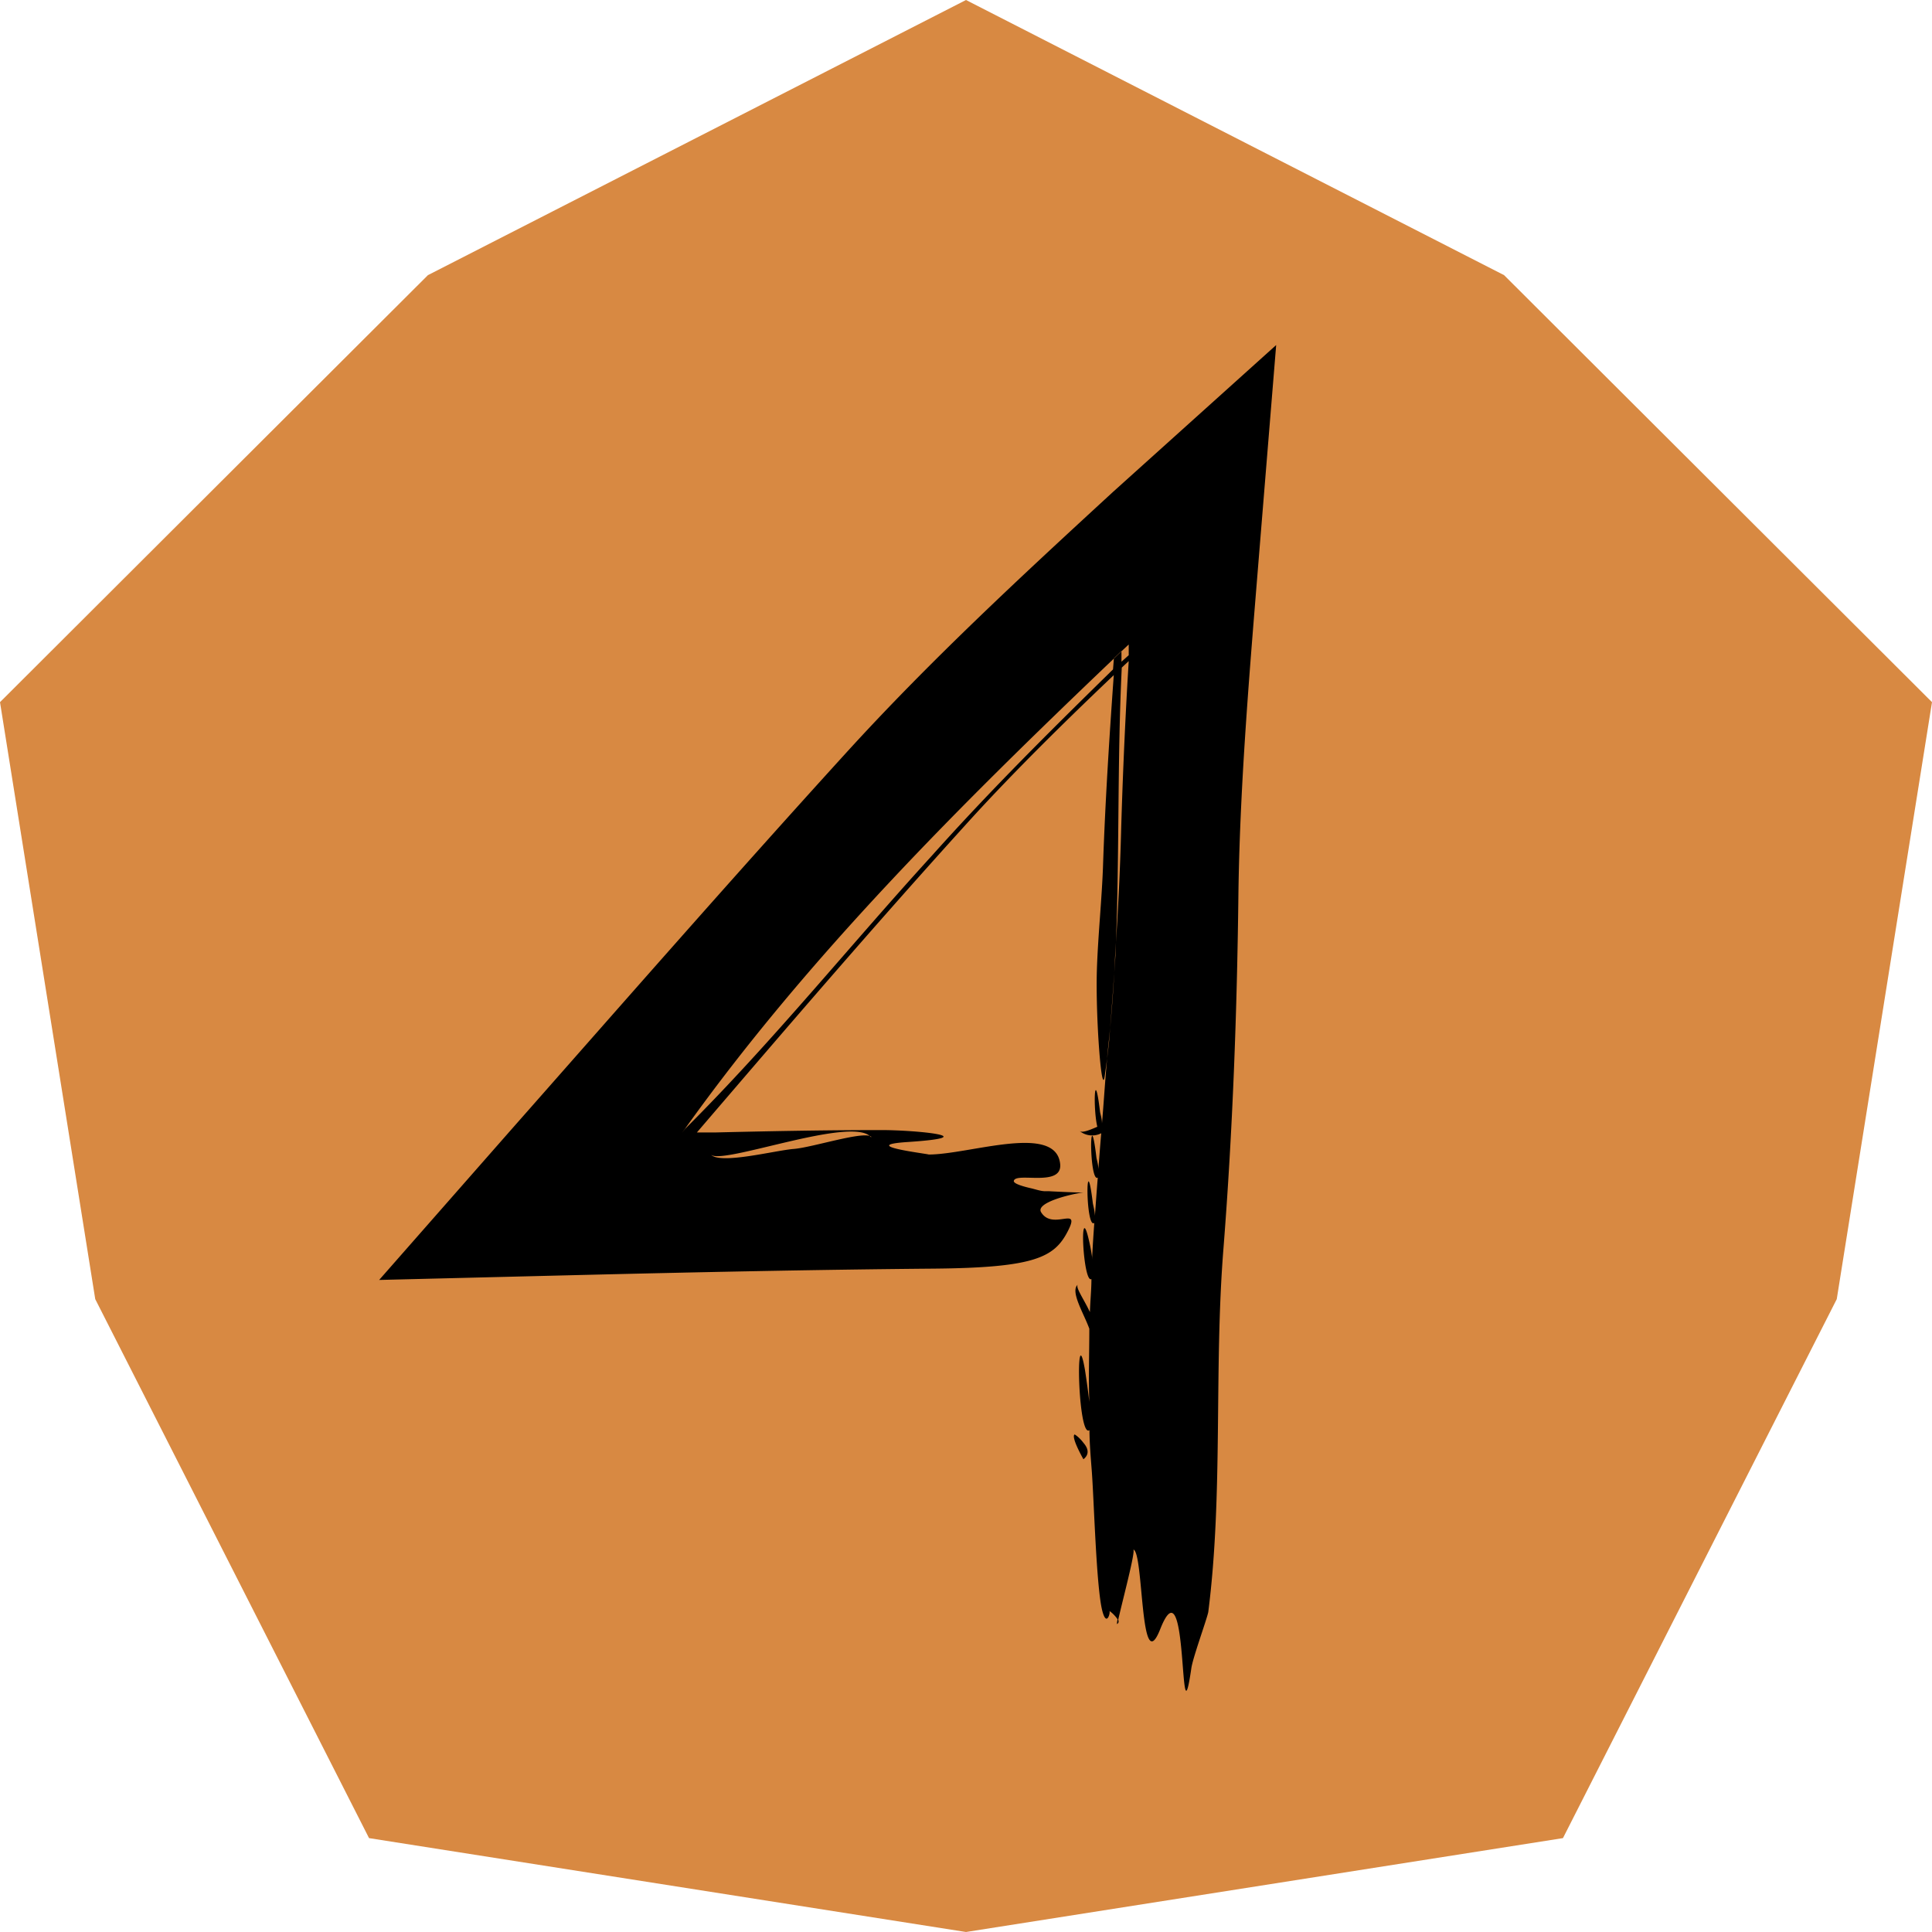 <svg xmlns="http://www.w3.org/2000/svg" viewBox="0 0 128 128" width="256" height="256">
    <defs>
        <style>.cls-1{fill:#d88942;}.cls-2{fill-rule:evenodd;}</style>
    </defs>
    <g id="Слой_2" data-name="Слой 2">
        <g id="Слой_1-2" data-name="Слой 1">
            <g id="symbol_res" data-name="symbol res">
                <polygon class="cls-1"
                         points="64 128 24.45 121.78 6.31 86.07 0 46.52 28.35 18.23 64 0 99.65 18.23 128 46.52 121.69 86.07 103.55 121.78 64 128"/>
                <path class="cls-2"
                      d="M71.41,95.19c-.12-.1-.21-.16-.22-.15-.24.19.59,1.64.59,1.64.44-.35.29-.76,0-1.09A2.55,2.55,0,0,0,71.41,95.19Z"/>
                <path class="cls-2" d="M71.72,79h0Z"/>
                <path class="cls-2"
                      d="M73.74,32.59c-6,5.52-12.1,11.15-17.73,17.34C48.45,58.24,41.14,66.6,33.73,75L25.12,84.8l13-.32c7.83-.19,15.74-.36,23.74-.43,6.72-.06,8-.75,8.89-2.49s-1,0-1.77-1.24c-.42-.66,2.14-1.25,2.79-1.31-.51,0-2.2-.08-2.26-.09l-.28,0c-.24,0-.55-.1-.86-.18-.63-.14-1.25-.33-1.2-.51.15-.59,3.21.44,3.07-1.1-.26-2.74-6-.64-8.71-.64h0c-.13-.06-4.79-.61-1.37-.83,5.23-.35.42-.79-1.75-.79-3.68,0-7.37.07-11.07.16h0l-1.17,0c6-7,12-14,18.3-20.93,2.75-3,5.92-6.14,9.32-9.37h0c-.3,4.21-.57,8.44-.71,12.57-.07,2.17-.34,4.73-.41,7-.09,3,.31,8.47.52,7,.11-.77.21-1.54.29-2.32q.23-2.82.42-5.67c.28-6.25.11-12.73.42-19.08h0l.46-.43-.09,1.52h0q-.27,4.81-.41,9.61c-.07,2.81-.22,5.61-.4,8.39-.09,1.92-.22,3.81-.42,5.67s-.3,3.65-.45,5.44c0-.32-.12-.67-.13-.78-.39-3.22-.46-.14-.18,1-.55.24-1.05.44-1.2.26a1.32,1.32,0,0,0,1.46.17c-.07.8-.13,1.59-.19,2.38,0-.31-.12-.67-.13-.78-.48-4-.48,1.71.09,1.34-.07.85-.13,1.7-.19,2.54,0-.33-.13-.75-.14-.87-.49-4-.48,1.79.1,1.33a0,0,0,0,1,0,0c-.06.82-.11,1.62-.15,2.42l0-.17a11.58,11.58,0,0,0-.23-1.2c-.63-2.63-.36,3,.19,2.67,0,.73-.08,1.46-.1,2.19-.41-.88-1-1.68-.79-1.83-.55.43.37,1.88.75,2.93,0,1.64-.06,3.27,0,4.85-.11-1-.28-2.06-.29-2.13-.64-3.67-.47,4.6.3,4a.29.29,0,0,0,0-.08c0,.92.08,1.84.15,2.74.15,1.93.3,7.77.7,9.31.3,1.17.58,0,.46,0a2.18,2.18,0,0,1,.59.62c.25-1.15,1.19-4.65,1-4.68.71.1.43,8.72,1.79,5.27,1.9-4.8,1.22,8.37,2.06,2.59.1-.7,1-3.16,1.12-3.71,1-7.86.37-16,1-24,.62-7.86.91-15.83,1-23.72.11-7.5.78-15.08,1.4-22.76l1.1-13.47Zm-16,42.74c-.39-.46-3.89.69-5.15.79s-4.92,1.06-5.51.36C47.69,77.26,56.47,73.89,57.69,75.33ZM74.3,43.84h0l0-.61v-.1l-.5.48-.06.74h0c-4,3.92-8,7.87-12,12.34C56.23,62.73,51.2,69,45.4,74.78l-.21.26h0l.19-.25h0c8.18-11.45,18.21-21.43,28.43-31.17h0l.5-.48h0l.47-.44,0,.71Z"/>
                <path class="cls-2" d="M74,107.6c.15-.08.13-.22.05-.36C74,107.47,74,107.61,74,107.6Z"/>
            </g>
        </g>
    </g>
</svg>
